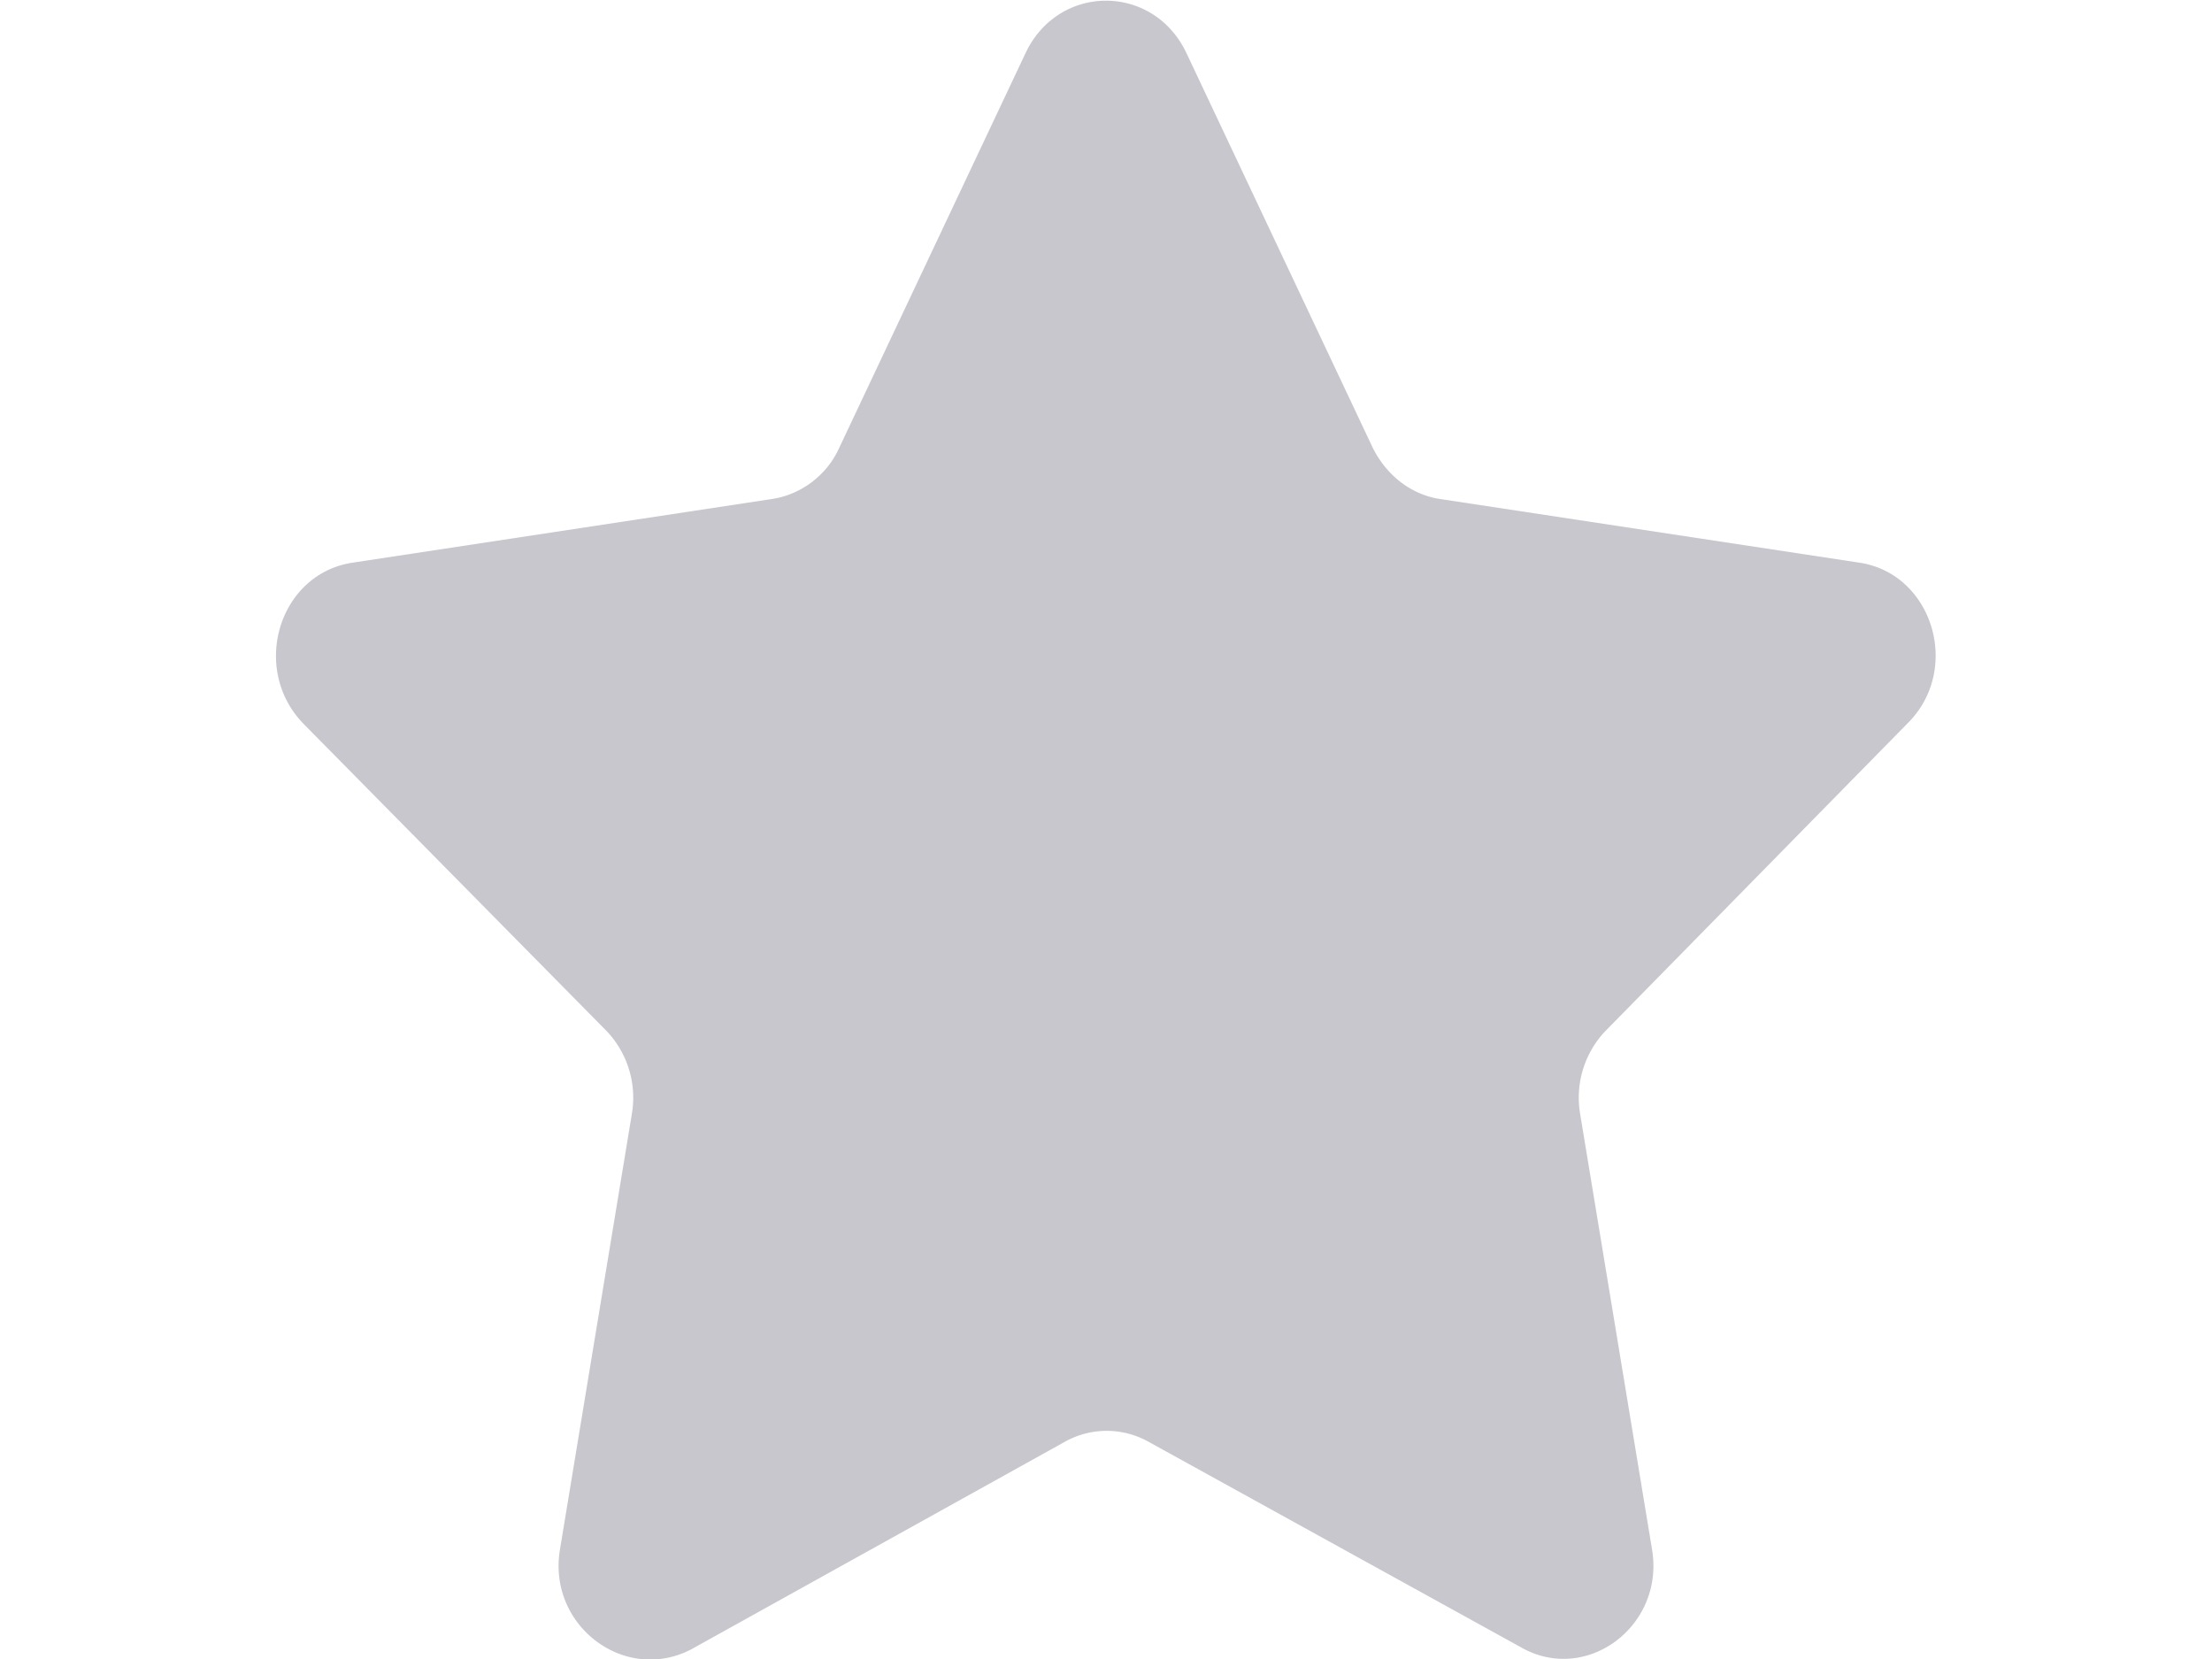 <svg xmlns='http://www.w3.org/2000/svg' width='16' height='12' fill='#c7c7cd'><path d='m8.58.38 1.35 2.86c.1.2.28.34.49.37l3.03.46c.53.08.74.77.35 1.16l-2.19 2.23a.7.7 0 0 0-.18.6l.52 3.15c.09.55-.47.97-.94.71l-2.7-1.49a.62.62 0 0 0-.61 0L5 11.93c-.48.25-1.04-.17-.95-.72l.52-3.15a.7.7 0 0 0-.18-.6l-2.2-2.23c-.38-.4-.17-1.08.36-1.16l3.03-.46c.21-.03.4-.17.49-.37L7.42.38c.24-.5.92-.5 1.16 0'/></svg>